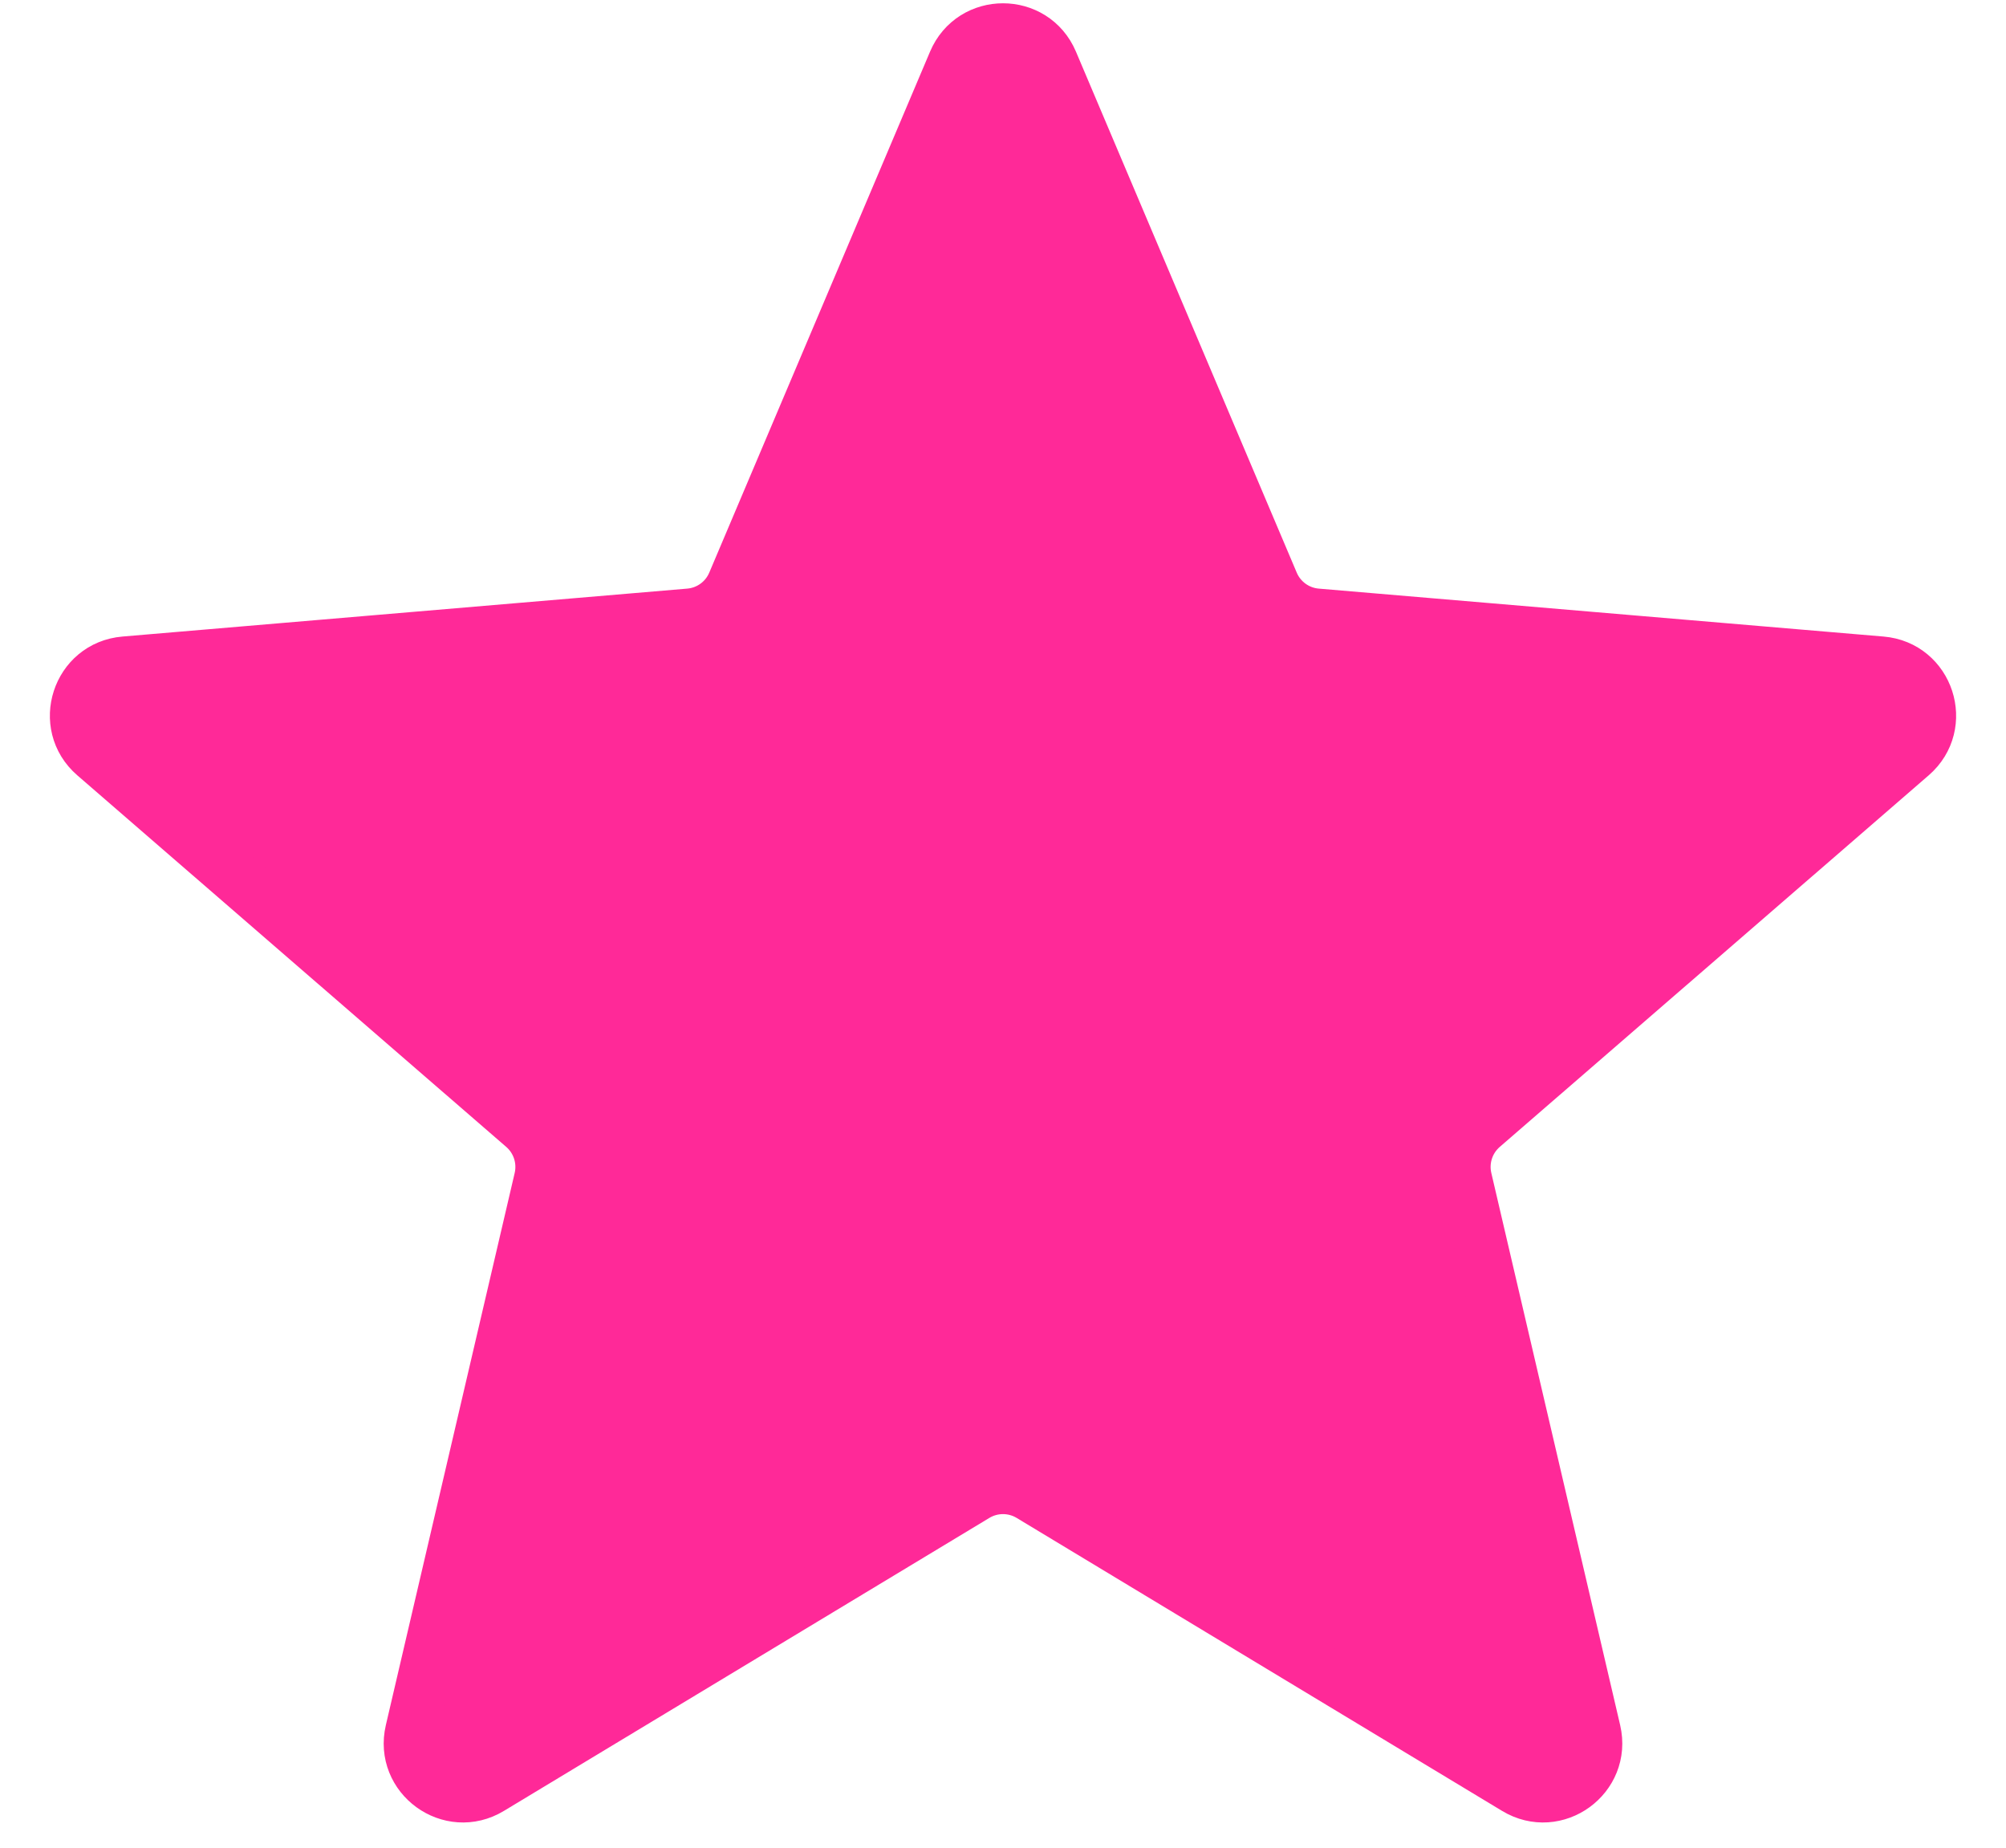 <svg width="38" height="35" viewBox="0 0 38 35" fill="none" xmlns="http://www.w3.org/2000/svg">
<path fill-rule="evenodd" clip-rule="evenodd" d="M18.483 28.325C18.801 28.133 19.199 28.133 19.517 28.325L28.713 33.875C29.47 34.333 30.404 33.654 30.204 32.792L27.763 22.331C27.679 21.969 27.802 21.591 28.082 21.348L36.209 14.308C36.877 13.729 36.52 12.63 35.638 12.556L24.94 11.648C24.57 11.617 24.248 11.383 24.104 11.042L19.921 1.172C19.576 0.359 18.424 0.359 18.079 1.172L13.896 11.042C13.752 11.383 13.43 11.617 13.06 11.648L2.362 12.556C1.48 12.63 1.123 13.729 1.791 14.308L9.918 21.348C10.198 21.591 10.321 21.969 10.237 22.331L7.796 32.792C7.595 33.654 8.53 34.333 9.287 33.875L18.483 28.325Z" stroke="#FF2998" fill="#FF2998"/>
</svg>
